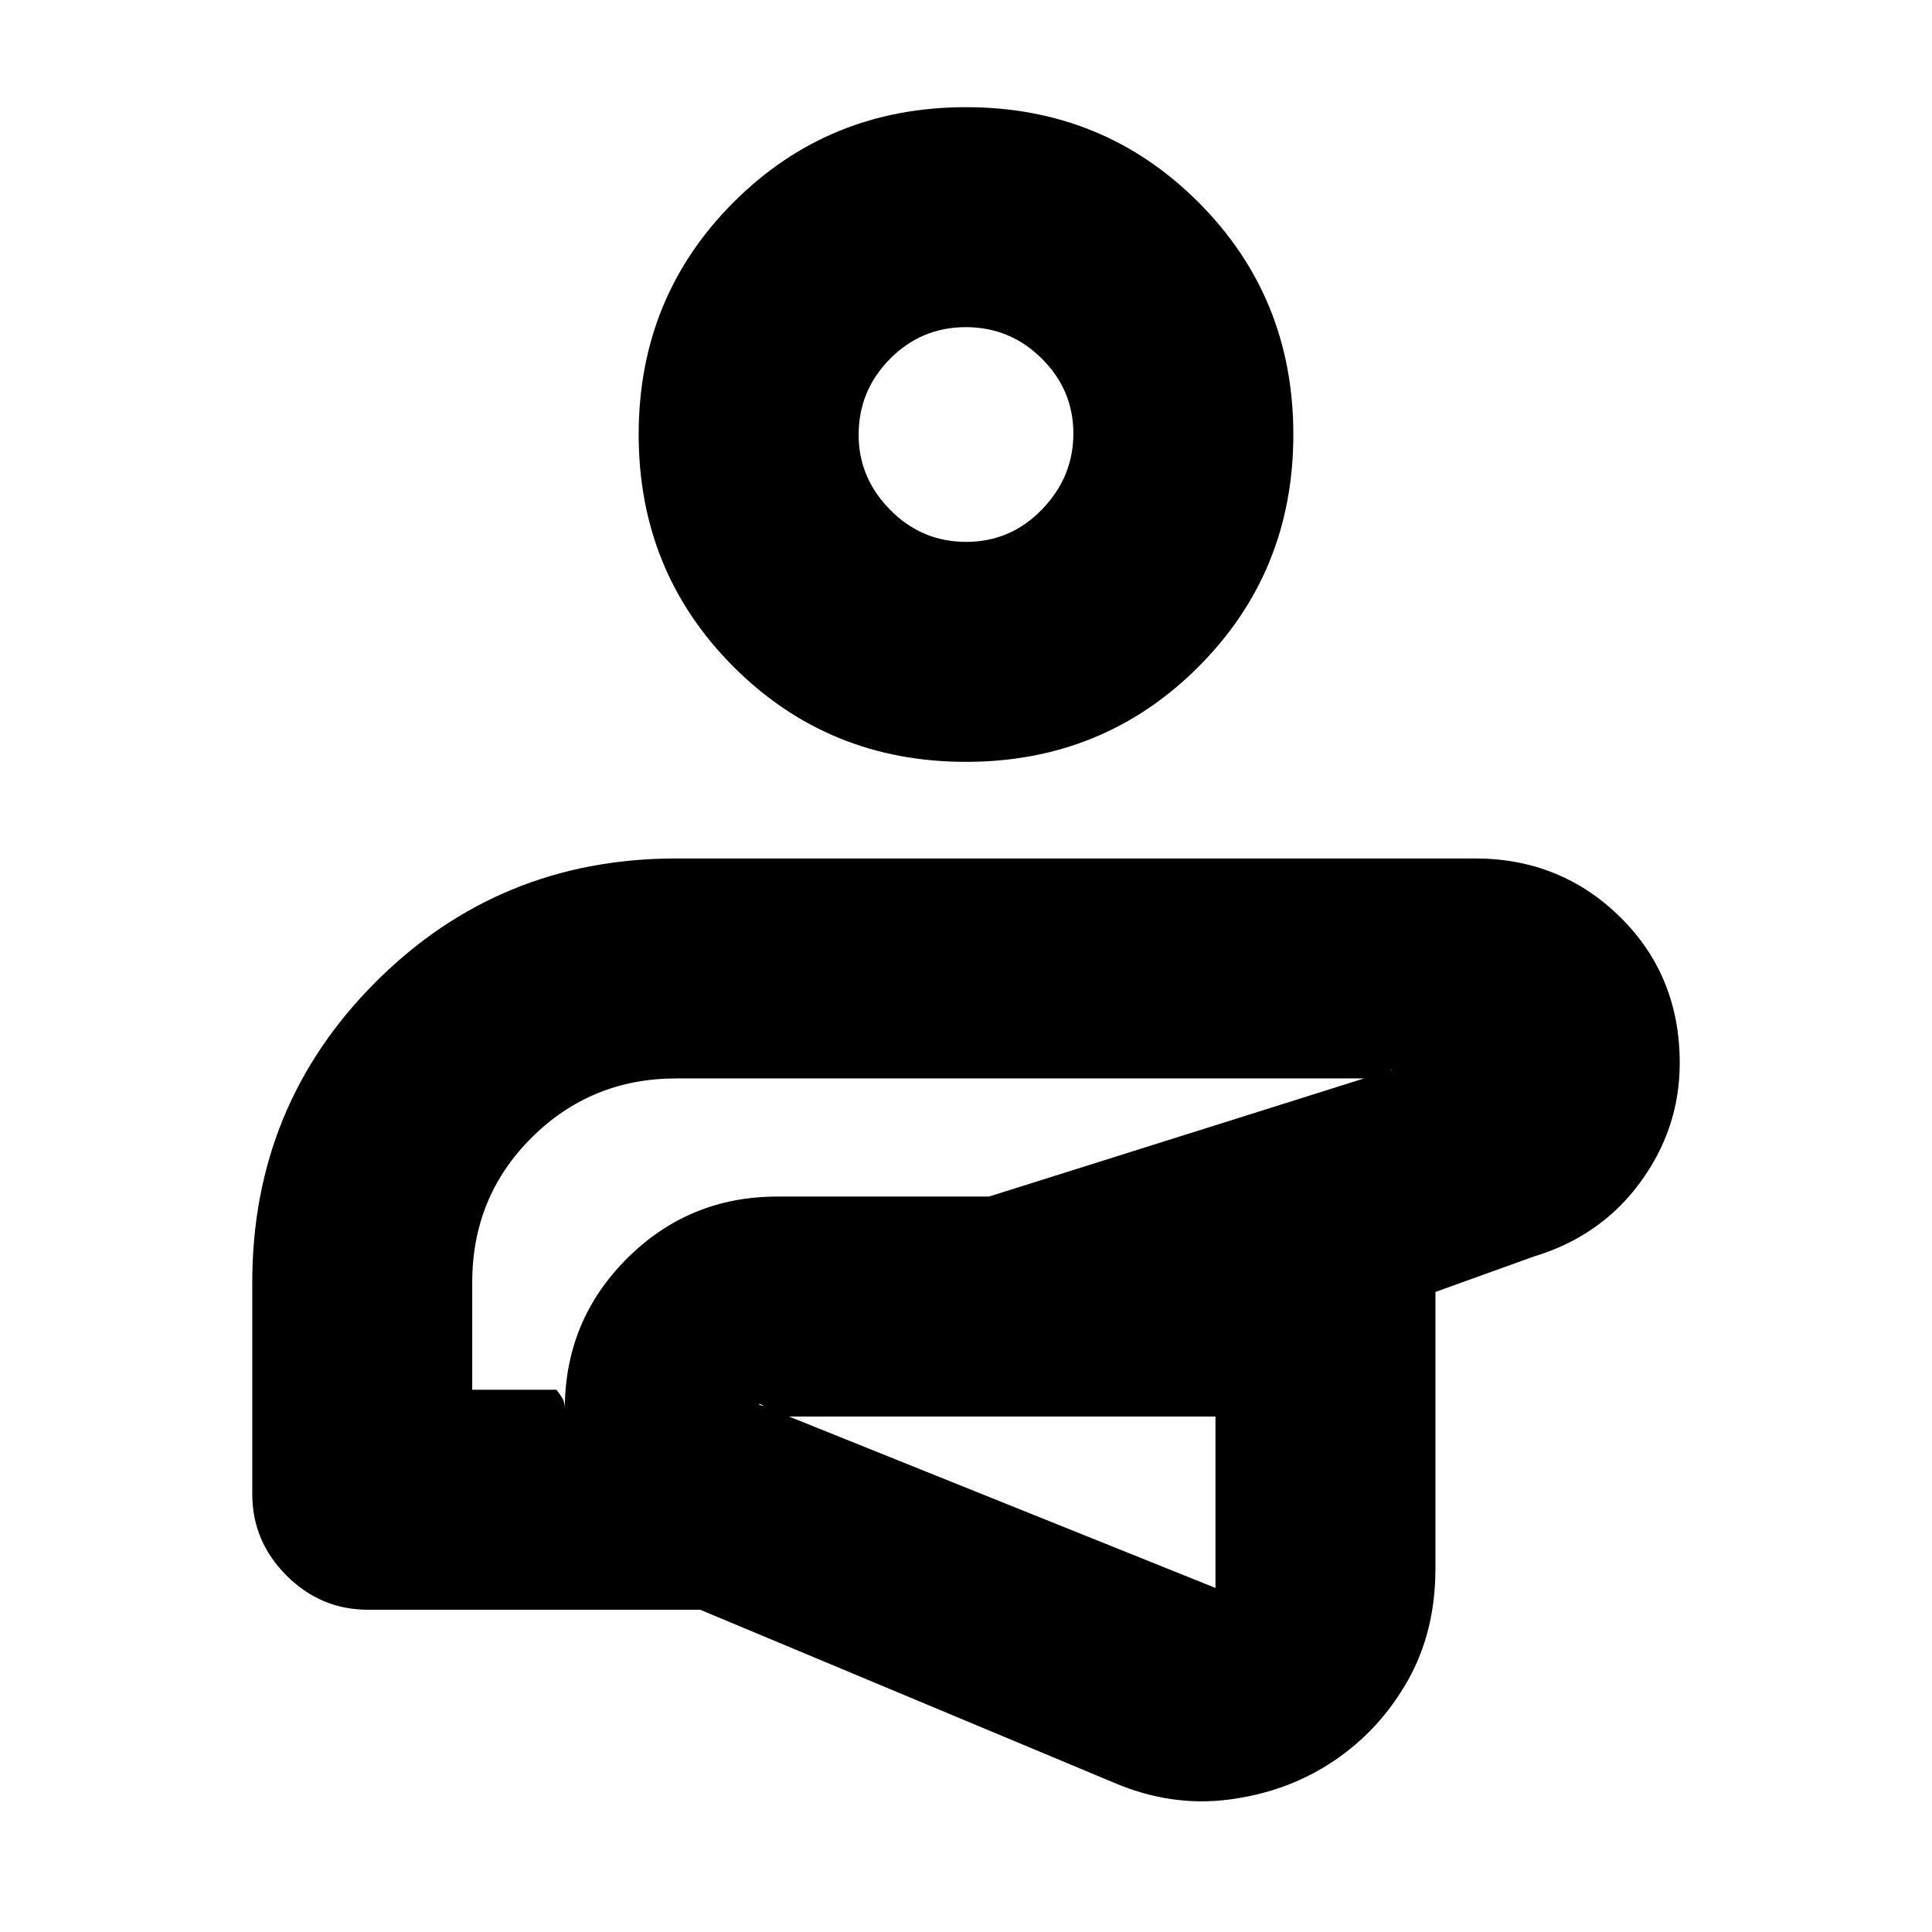 <svg xmlns="http://www.w3.org/2000/svg" height="20" viewBox="0 -960 960 960" width="20"><path d="M478.83-276.52ZM553.26-74.3l-205.35-85.83H182.83q-23.47 0-40.48-17.01-17-17-17-40.47v-105.17q0-87.94 61.35-149.3 61.36-61.36 149.3-61.36h396.85q42.65 0 72.22 29.15 29.58 29.15 29.58 72.55 0 32.45-19.63 59.25-19.63 26.79-52.71 36.79l-49.05 17.66v137.47q0 31.51-13.9 55.92-13.91 24.42-36.72 39.73-22.81 15.31-51.84 19.09-29.02 3.79-57.54-8.47ZM491.2-256.13H377.44q1.58 0 1.93-1.18.36-1.18.46-2.65 0-.81-.77-1.66-.76-.85-2.49-.73l227.39 91.39v-85.17H491.2Zm-256.55-13.31h41.87q1.5 1.98 2.82 4.02 1.31 2.04 1.31 5.64 0-43.98 30.84-74.82 30.84-30.84 74.81-30.84h105.13l200.7-63.21q-1.13 0-1.7.85-.56.84 0 1.41.21 1 .72 1.63.52.63 1.77.63H336q-42.23 0-71.79 29.37-29.56 29.37-29.56 71.98v53.34Zm244.18-7.08ZM480-581.44q-68.26 0-115.46-47.19-47.19-47.2-47.19-115.46 0-68.26 47.19-115.45 47.2-47.2 115.46-47.2 68.26 0 115.46 47.2 47.19 47.19 47.19 115.45t-47.19 115.46q-47.2 47.19-115.46 47.19Zm.09-109.3q22.05 0 37.65-16.1 15.61-16.1 15.61-37.74t-15.7-37.25q-15.7-15.61-37.74-15.61-22.05 0-37.65 15.74-15.61 15.73-15.61 37.82 0 21.36 15.7 37.25t37.74 15.89Zm-.09-53.35Z"/></svg>